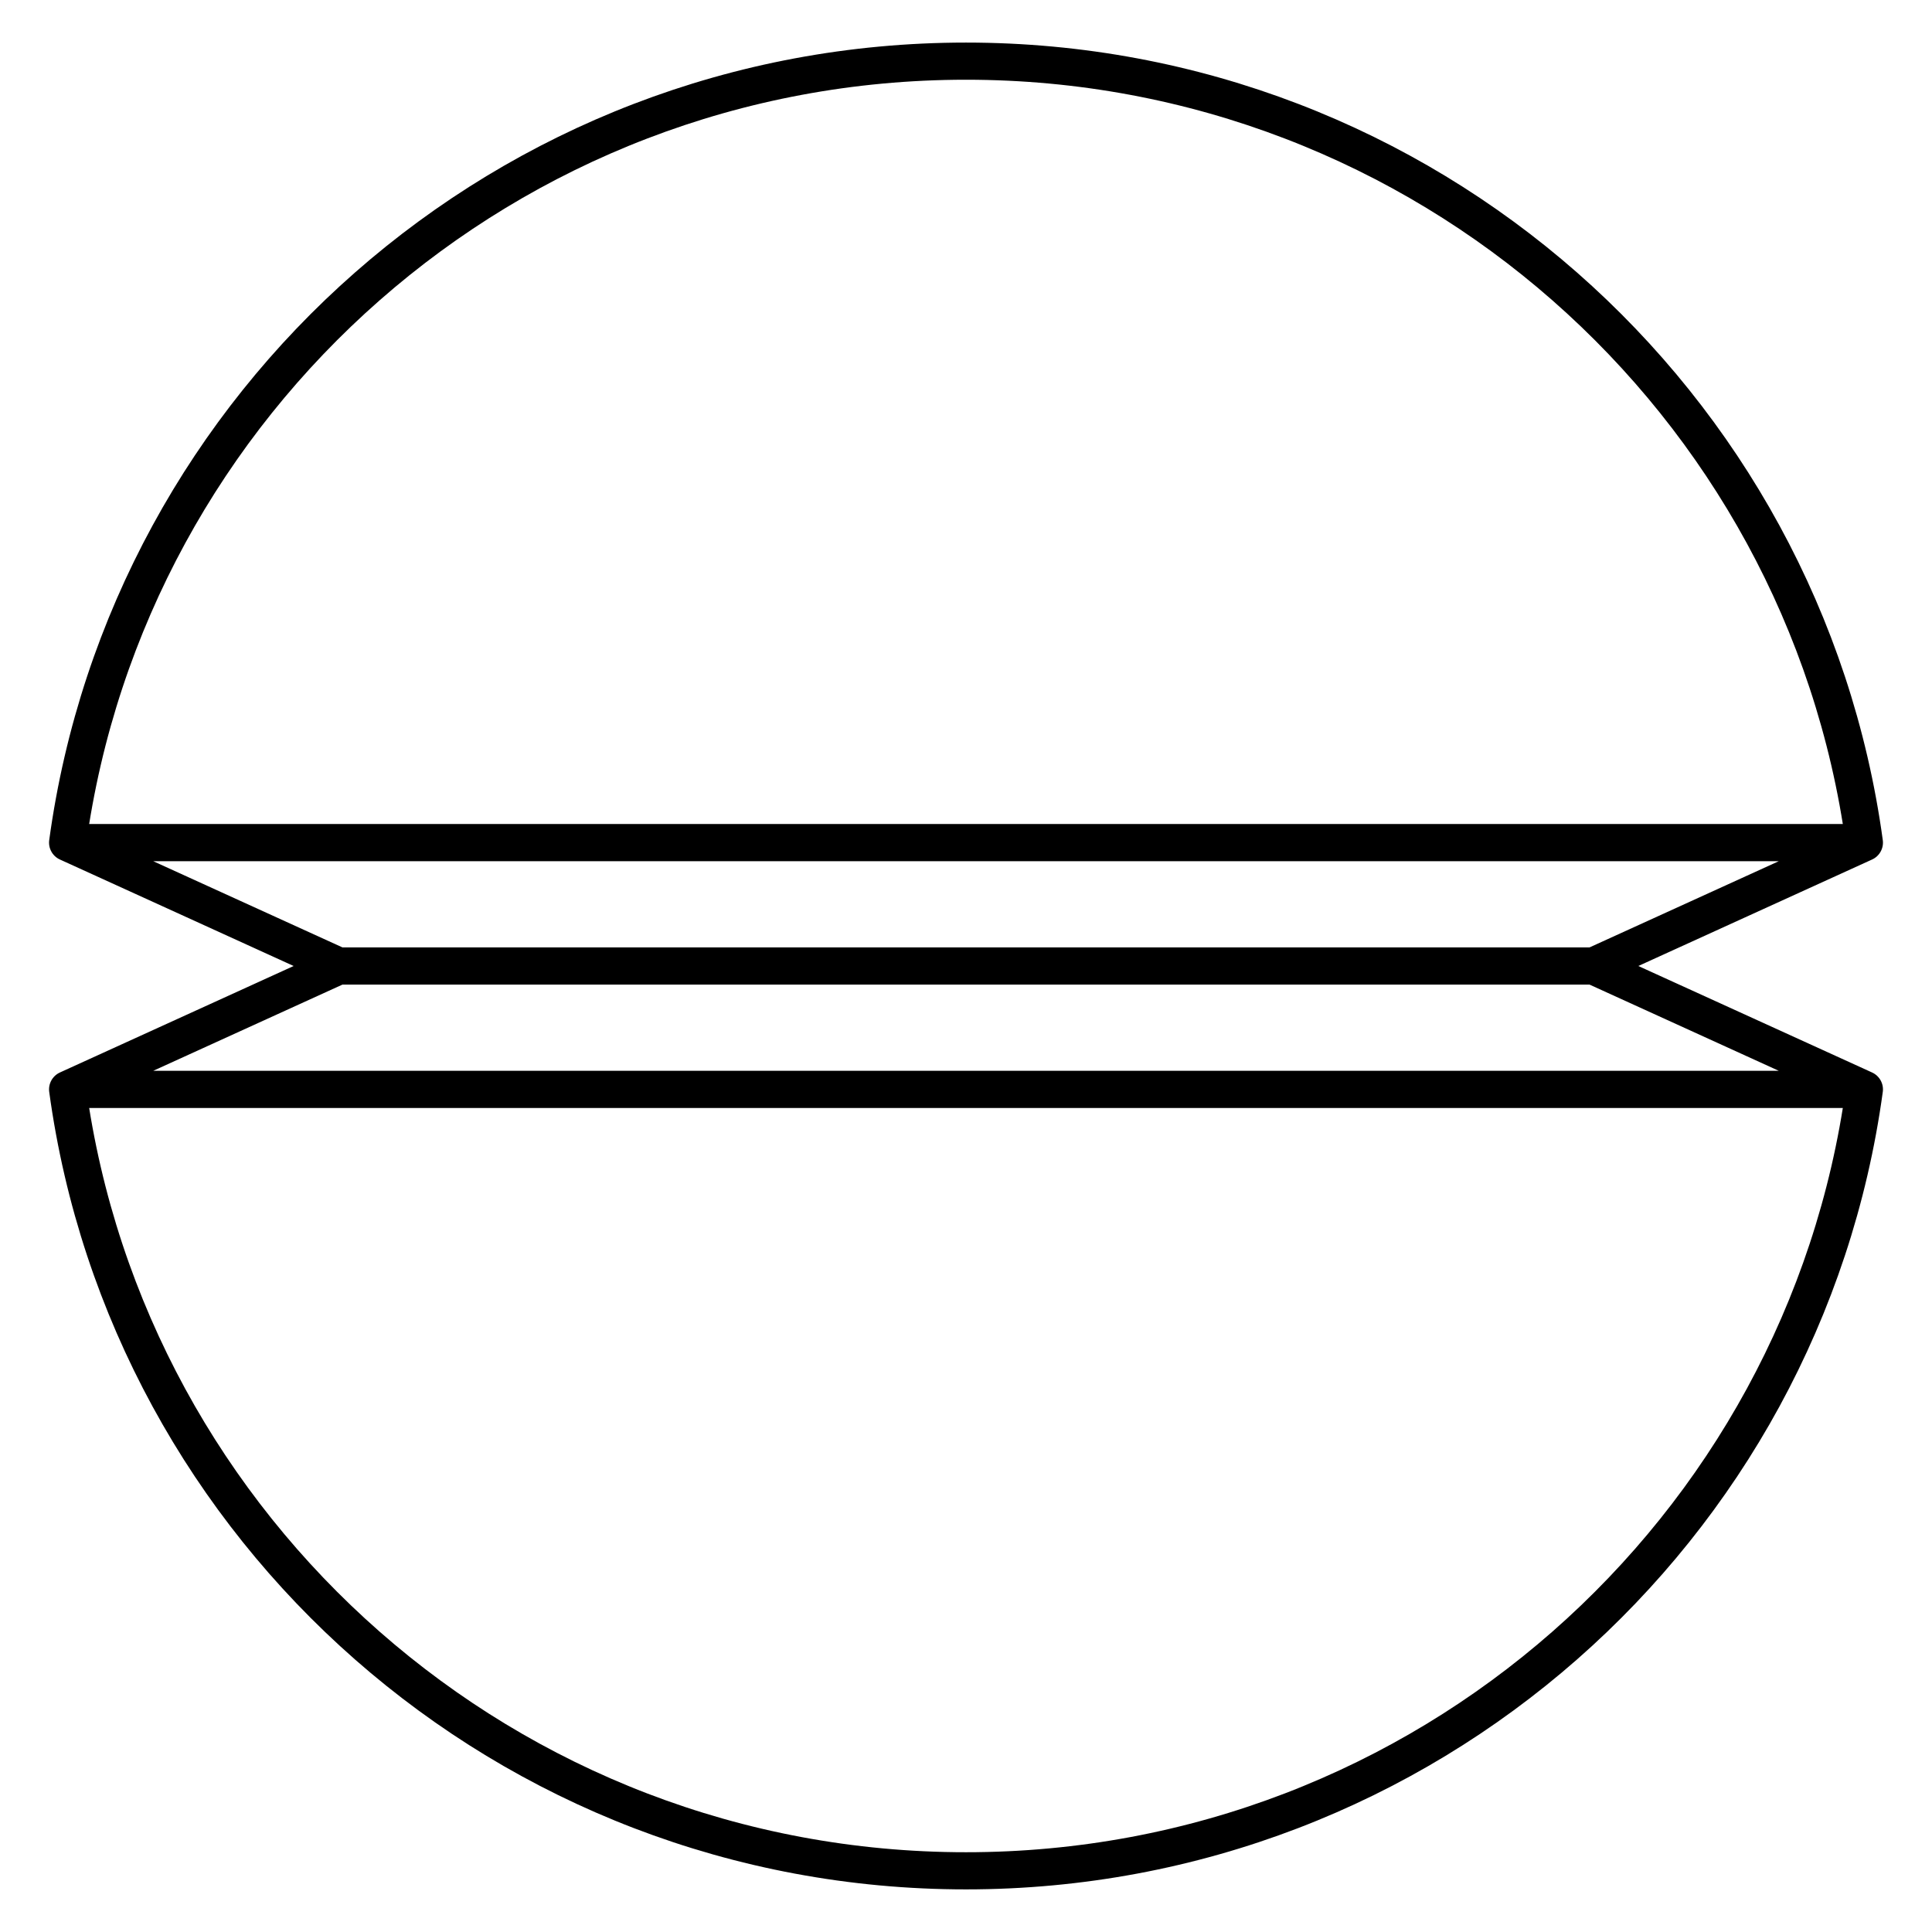 <svg width="52" height="52" viewBox="0 0 52 52" fill="none" xmlns="http://www.w3.org/2000/svg">
<path d="M50.18 29.321C48.557 41.2 38.35 50.353 26 50.353C13.65 50.353 3.443 41.2 1.82 29.321M50.18 29.321L42.89 26M50.18 29.321H1.82M1.82 29.321L9.11 26M1.82 22.679H50.18M1.82 22.679C3.443 10.8 13.65 1.646 26 1.646C38.35 1.646 48.557 10.8 50.18 22.679M1.82 22.679L9.11 26M50.18 22.679L42.89 26M42.89 26H9.11" stroke="black" stroke-linecap="round" stroke-linejoin="round"/>
</svg>
